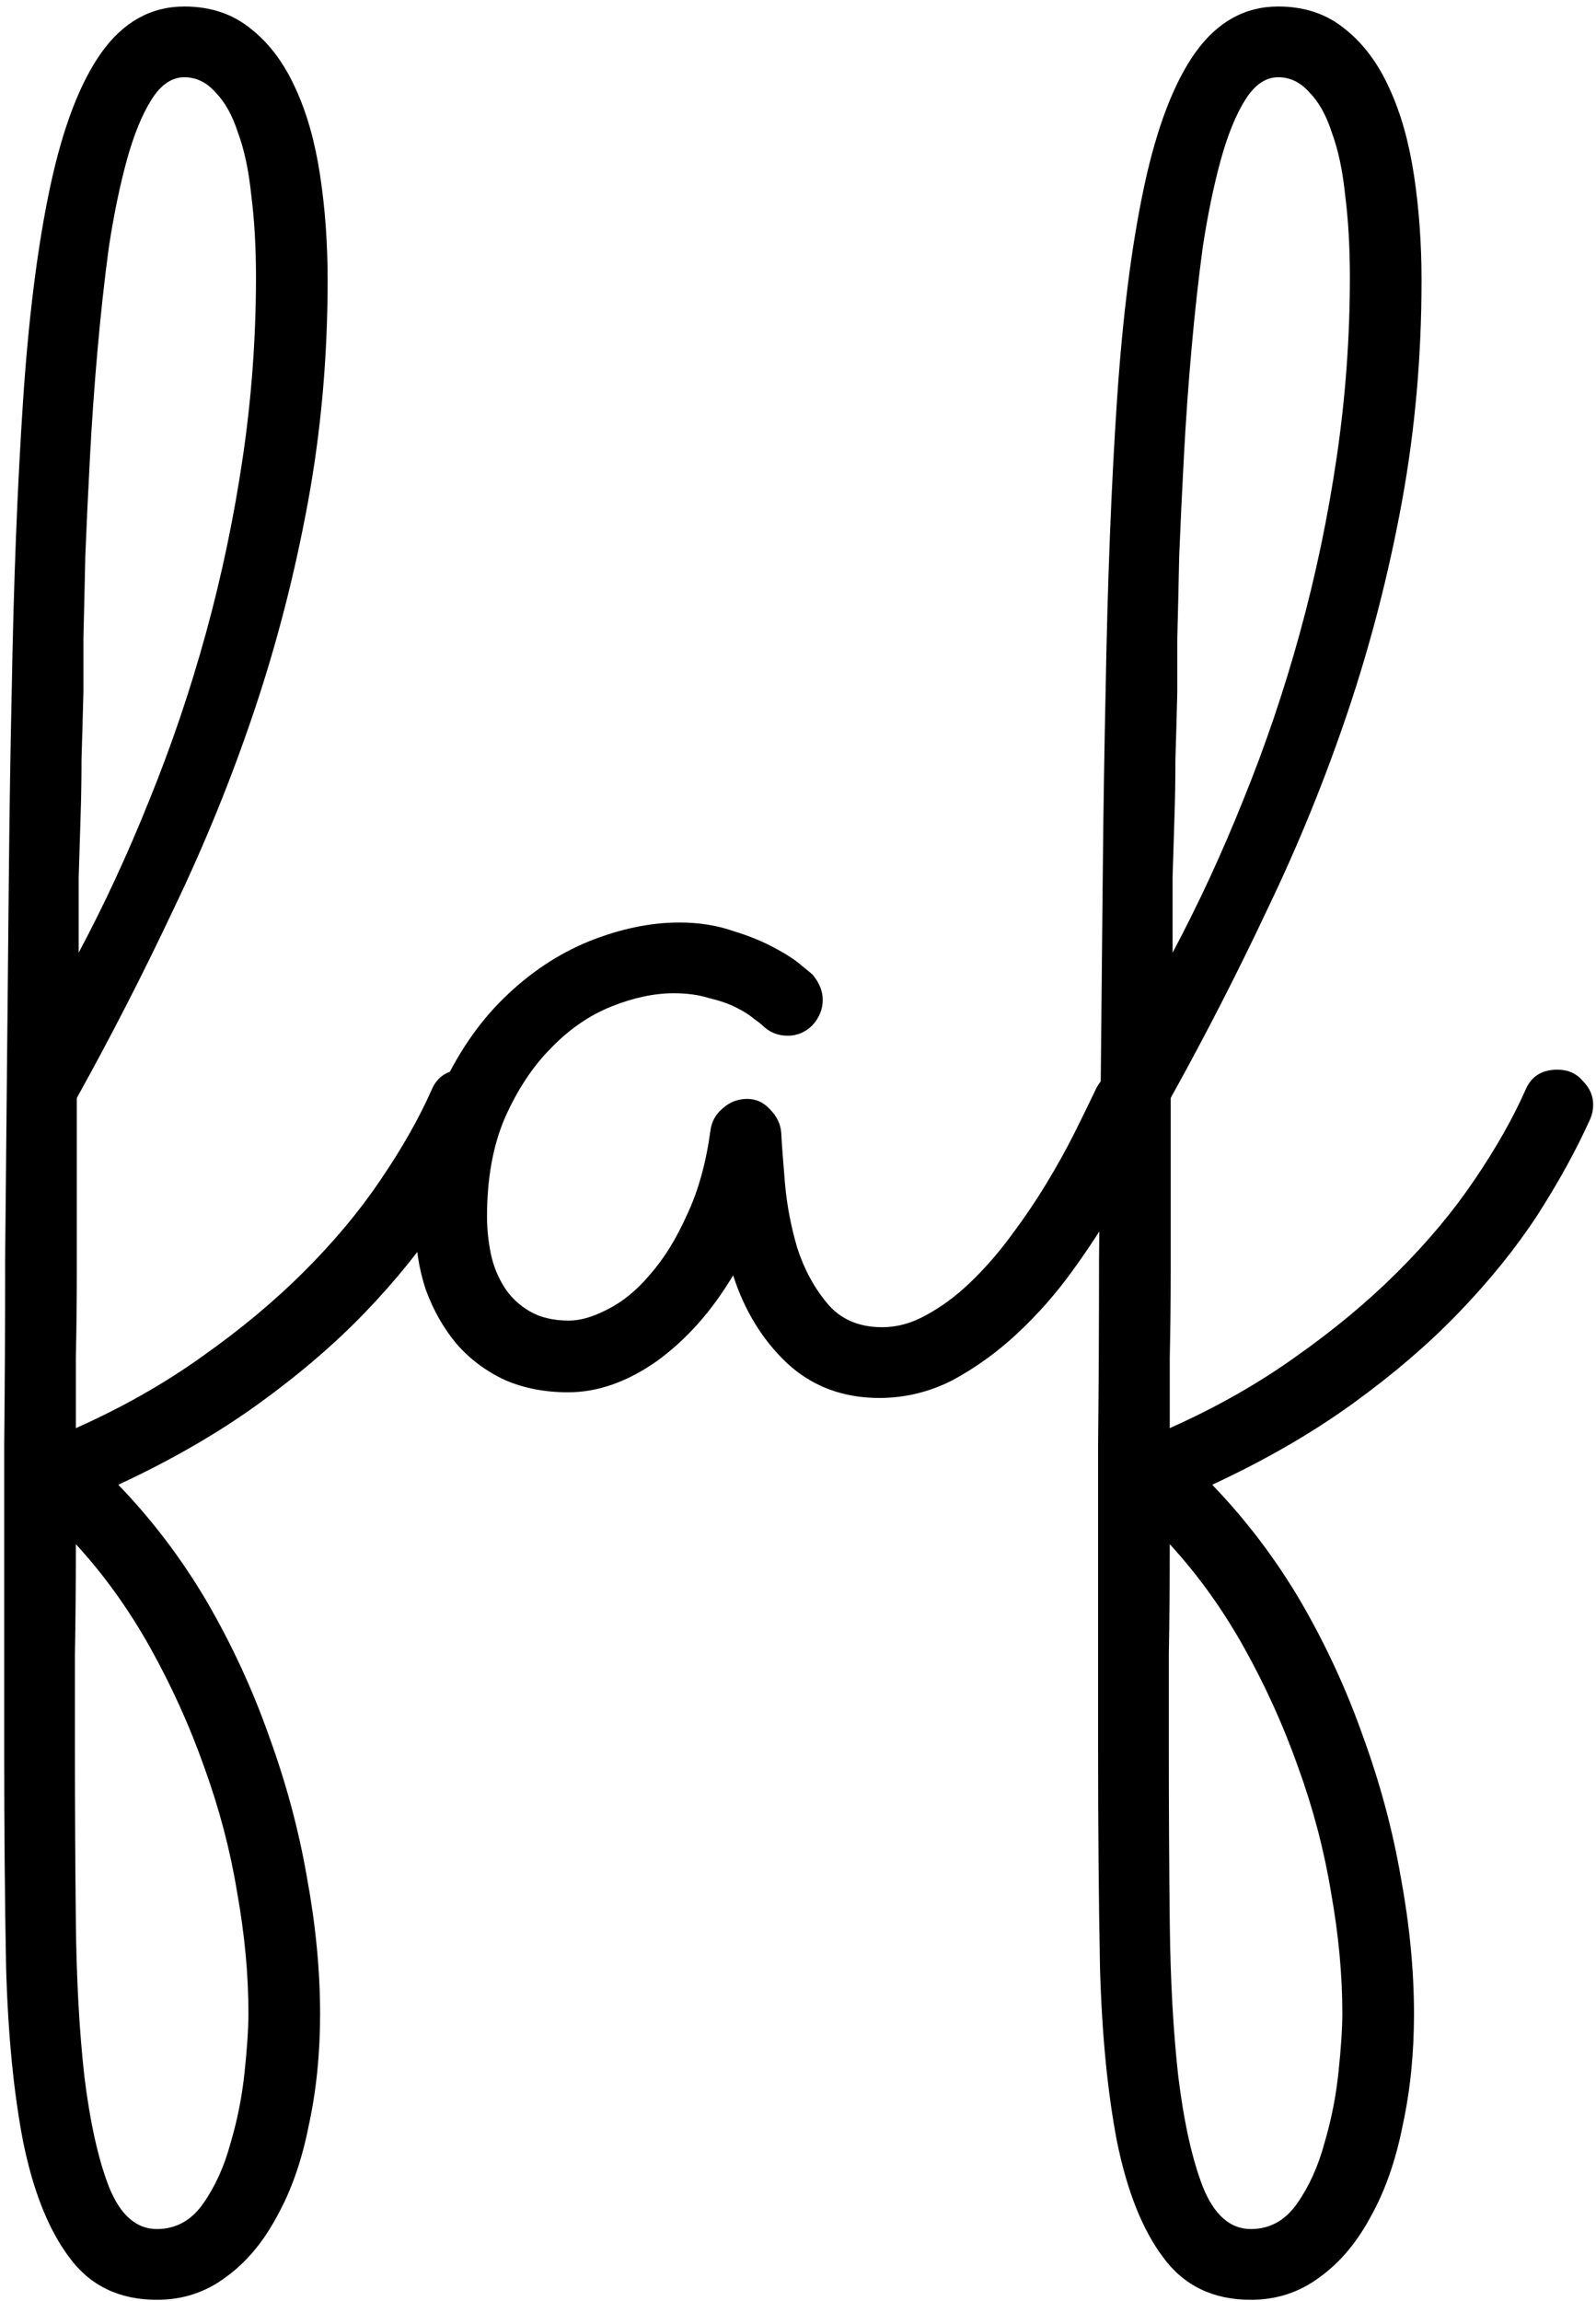 <svg width="238" height="343" viewBox="0 0 238 343" fill="none" xmlns="http://www.w3.org/2000/svg">
<path d="M11.312 212.891C18.25 209.797 24.531 206.234 30.156 202.203C35.875 198.172 40.938 193.953 45.344 189.547C49.844 185.047 53.641 180.5 56.734 175.906C59.922 171.219 62.453 166.766 64.328 162.547C65.172 160.484 66.766 159.453 69.109 159.453C70.703 159.453 71.969 160.016 72.906 161.141C73.938 162.172 74.453 163.344 74.453 164.656C74.453 165.406 74.312 166.109 74.031 166.766C71.969 171.359 69.344 176.141 66.156 181.109C62.969 185.984 59.078 190.812 54.484 195.594C49.984 200.281 44.688 204.828 38.594 209.234C32.5 213.641 25.516 217.672 17.641 221.328C22.703 226.578 27.109 232.391 30.859 238.766C34.609 245.234 37.703 251.938 40.141 258.875C42.672 265.812 44.547 272.797 45.766 279.828C47.078 286.953 47.734 293.75 47.734 300.219C47.734 306.125 47.172 311.656 46.047 316.812C45.016 322.062 43.422 326.609 41.266 330.453C39.203 334.297 36.672 337.297 33.672 339.453C30.672 341.703 27.25 342.828 23.406 342.828C17.781 342.828 13.422 340.719 10.328 336.5C7.234 332.375 4.938 326.609 3.438 319.203C2.031 311.891 1.188 303.219 0.906 293.188C0.719 283.25 0.625 272.422 0.625 260.703C0.625 254.891 0.625 248.094 0.625 240.312C0.625 232.625 0.625 224.328 0.625 215.422C0.719 206.609 0.766 197.375 0.766 187.719C0.859 177.969 0.953 168.219 1.047 158.469C1.141 148.719 1.234 139.156 1.328 129.781C1.422 120.312 1.562 111.359 1.75 102.922C2.031 86.797 2.594 72.406 3.438 59.75C4.281 47.094 5.641 36.406 7.516 27.688C9.391 18.969 11.922 12.359 15.109 7.859C18.391 3.266 22.516 0.969 27.484 0.969C31.422 0.969 34.75 2.094 37.469 4.344C40.188 6.5 42.391 9.453 44.078 13.203C45.766 16.859 46.984 21.172 47.734 26.141C48.484 31.109 48.859 36.312 48.859 41.75C48.859 53.188 47.875 64.25 45.906 74.938C43.938 85.625 41.266 95.984 37.891 106.016C34.516 116.047 30.531 125.844 25.938 135.406C21.438 144.969 16.609 154.391 11.453 163.672C11.453 167.516 11.453 171.688 11.453 176.188C11.453 180.594 11.453 185.047 11.453 189.547C11.453 193.953 11.406 198.219 11.312 202.344C11.312 206.375 11.312 209.891 11.312 212.891ZM11.734 142.016C15.578 134.797 19.094 127.203 22.281 119.234C25.562 111.172 28.375 102.875 30.719 94.344C33.062 85.812 34.891 77.094 36.203 68.188C37.516 59.281 38.172 50.328 38.172 41.328C38.172 36.828 37.938 32.75 37.469 29.094C37.094 25.438 36.438 22.344 35.5 19.812C34.656 17.188 33.531 15.172 32.125 13.766C30.812 12.266 29.266 11.516 27.484 11.516C25.609 11.516 23.969 12.641 22.562 14.891C21.156 17.141 19.938 20.141 18.906 23.891C17.875 27.641 16.984 31.953 16.234 36.828C15.578 41.703 15.016 46.812 14.547 52.156C14.078 57.406 13.703 62.703 13.422 68.047C13.141 73.297 12.906 78.266 12.719 82.953C12.625 87.547 12.531 91.625 12.438 95.188C12.438 98.75 12.438 101.422 12.438 103.203C12.344 106.953 12.25 110.281 12.156 113.188C12.156 116.094 12.109 118.953 12.016 121.766C11.922 124.578 11.828 127.578 11.734 130.766C11.734 133.953 11.734 137.703 11.734 142.016ZM11.312 230.188C11.312 236.094 11.266 241.578 11.172 246.641C11.172 251.797 11.172 256.484 11.172 260.703C11.172 269.422 11.219 278.047 11.312 286.578C11.406 295.109 11.828 302.75 12.578 309.5C13.422 316.344 14.641 321.828 16.234 325.953C17.922 330.172 20.312 332.281 23.406 332.281C26.219 332.281 28.516 331.016 30.297 328.484C32.078 325.953 33.438 322.953 34.375 319.484C35.406 316.016 36.109 312.453 36.484 308.797C36.859 305.234 37.047 302.328 37.047 300.078C37.047 294.359 36.484 288.359 35.359 282.078C34.328 275.797 32.688 269.562 30.438 263.375C28.281 257.281 25.609 251.375 22.422 245.656C19.234 239.938 15.531 234.781 11.312 230.188ZM173.172 166.766C172.797 167.516 172 169.109 170.781 171.547C169.656 173.891 168.156 176.609 166.281 179.703C164.5 182.797 162.391 186.031 159.953 189.406C157.516 192.781 154.797 195.875 151.797 198.688C148.797 201.5 145.562 203.844 142.094 205.719C138.625 207.5 134.969 208.391 131.125 208.391C125.688 208.391 121.094 206.656 117.344 203.188C113.688 199.719 111.016 195.359 109.328 190.109C106.141 195.453 102.344 199.719 97.938 202.906C93.531 206 89.125 207.547 84.719 207.547C81.25 207.547 78.109 206.938 75.297 205.719C72.484 204.406 70.094 202.625 68.125 200.375C66.156 198.031 64.609 195.312 63.484 192.219C62.453 189.125 61.938 185.75 61.938 182.094C61.938 174.781 63.156 168.359 65.594 162.828C68.125 157.203 71.312 152.516 75.156 148.766C79 145.016 83.219 142.203 87.812 140.328C92.5 138.453 97 137.516 101.312 137.516C104.219 137.516 106.891 137.938 109.328 138.781C111.766 139.531 113.828 140.375 115.516 141.312C117.297 142.25 118.656 143.141 119.594 143.984C120.531 144.734 121.047 145.156 121.141 145.25C122.172 146.469 122.688 147.734 122.688 149.047C122.688 150.453 122.172 151.719 121.141 152.844C120.109 153.875 118.891 154.391 117.484 154.391C115.984 154.391 114.719 153.875 113.688 152.844C113.5 152.656 113.078 152.328 112.422 151.859C111.766 151.297 110.875 150.734 109.75 150.172C108.625 149.609 107.266 149.141 105.672 148.766C104.172 148.297 102.438 148.062 100.469 148.062C97.562 148.062 94.469 148.719 91.188 150.031C87.906 151.344 84.906 153.406 82.188 156.219C79.469 158.938 77.172 162.406 75.297 166.625C73.516 170.75 72.625 175.672 72.625 181.391C72.625 183.172 72.812 185 73.188 186.875C73.562 188.656 74.219 190.297 75.156 191.797C76.094 193.297 77.359 194.516 78.953 195.453C80.547 196.391 82.516 196.859 84.859 196.859C86.547 196.859 88.469 196.297 90.625 195.172C92.875 194.047 94.984 192.312 96.953 189.969C99.016 187.625 100.844 184.672 102.438 181.109C104.125 177.547 105.297 173.328 105.953 168.453C106.141 167.141 106.75 166.062 107.781 165.219C108.812 164.281 110.031 163.812 111.438 163.812C112.75 163.812 113.875 164.328 114.812 165.359C115.844 166.391 116.406 167.562 116.5 168.875C116.594 170.656 116.781 173.188 117.062 176.469C117.344 179.656 117.953 182.844 118.891 186.031C119.922 189.219 121.422 191.984 123.391 194.328C125.359 196.672 128.078 197.844 131.547 197.844C133.797 197.844 136 197.234 138.156 196.016C140.406 194.797 142.562 193.203 144.625 191.234C146.781 189.172 148.797 186.875 150.672 184.344C152.641 181.719 154.422 179.094 156.016 176.469C157.609 173.844 159.016 171.312 160.234 168.875C161.453 166.438 162.484 164.328 163.328 162.547C163.797 161.516 164.453 160.719 165.297 160.156C166.234 159.594 167.219 159.312 168.25 159.312C169.844 159.312 171.109 159.922 172.047 161.141C173.078 162.266 173.594 163.484 173.594 164.797C173.594 165.453 173.453 166.109 173.172 166.766ZM174.438 212.891C181.375 209.797 187.656 206.234 193.281 202.203C199 198.172 204.062 193.953 208.469 189.547C212.969 185.047 216.766 180.5 219.859 175.906C223.047 171.219 225.578 166.766 227.453 162.547C228.297 160.484 229.891 159.453 232.234 159.453C233.828 159.453 235.094 160.016 236.031 161.141C237.062 162.172 237.578 163.344 237.578 164.656C237.578 165.406 237.438 166.109 237.156 166.766C235.094 171.359 232.469 176.141 229.281 181.109C226.094 185.984 222.203 190.812 217.609 195.594C213.109 200.281 207.812 204.828 201.719 209.234C195.625 213.641 188.641 217.672 180.766 221.328C185.828 226.578 190.234 232.391 193.984 238.766C197.734 245.234 200.828 251.938 203.266 258.875C205.797 265.812 207.672 272.797 208.891 279.828C210.203 286.953 210.859 293.75 210.859 300.219C210.859 306.125 210.297 311.656 209.172 316.812C208.141 322.062 206.547 326.609 204.391 330.453C202.328 334.297 199.797 337.297 196.797 339.453C193.797 341.703 190.375 342.828 186.531 342.828C180.906 342.828 176.547 340.719 173.453 336.5C170.359 332.375 168.062 326.609 166.562 319.203C165.156 311.891 164.312 303.219 164.031 293.188C163.844 283.25 163.75 272.422 163.75 260.703C163.75 254.891 163.75 248.094 163.75 240.312C163.75 232.625 163.75 224.328 163.75 215.422C163.844 206.609 163.891 197.375 163.891 187.719C163.984 177.969 164.078 168.219 164.172 158.469C164.266 148.719 164.359 139.156 164.453 129.781C164.547 120.312 164.688 111.359 164.875 102.922C165.156 86.797 165.719 72.406 166.562 59.75C167.406 47.094 168.766 36.406 170.641 27.688C172.516 18.969 175.047 12.359 178.234 7.859C181.516 3.266 185.641 0.969 190.609 0.969C194.547 0.969 197.875 2.094 200.594 4.344C203.312 6.5 205.516 9.453 207.203 13.203C208.891 16.859 210.109 21.172 210.859 26.141C211.609 31.109 211.984 36.312 211.984 41.75C211.984 53.188 211 64.25 209.031 74.938C207.062 85.625 204.391 95.984 201.016 106.016C197.641 116.047 193.656 125.844 189.062 135.406C184.562 144.969 179.734 154.391 174.578 163.672C174.578 167.516 174.578 171.688 174.578 176.188C174.578 180.594 174.578 185.047 174.578 189.547C174.578 193.953 174.531 198.219 174.438 202.344C174.438 206.375 174.438 209.891 174.438 212.891ZM174.859 142.016C178.703 134.797 182.219 127.203 185.406 119.234C188.688 111.172 191.5 102.875 193.844 94.344C196.188 85.812 198.016 77.094 199.328 68.188C200.641 59.281 201.297 50.328 201.297 41.328C201.297 36.828 201.062 32.75 200.594 29.094C200.219 25.438 199.562 22.344 198.625 19.812C197.781 17.188 196.656 15.172 195.25 13.766C193.938 12.266 192.391 11.516 190.609 11.516C188.734 11.516 187.094 12.641 185.688 14.891C184.281 17.141 183.062 20.141 182.031 23.891C181 27.641 180.109 31.953 179.359 36.828C178.703 41.703 178.141 46.812 177.672 52.156C177.203 57.406 176.828 62.703 176.547 68.047C176.266 73.297 176.031 78.266 175.844 82.953C175.75 87.547 175.656 91.625 175.562 95.188C175.562 98.75 175.562 101.422 175.562 103.203C175.469 106.953 175.375 110.281 175.281 113.188C175.281 116.094 175.234 118.953 175.141 121.766C175.047 124.578 174.953 127.578 174.859 130.766C174.859 133.953 174.859 137.703 174.859 142.016ZM174.438 230.188C174.438 236.094 174.391 241.578 174.297 246.641C174.297 251.797 174.297 256.484 174.297 260.703C174.297 269.422 174.344 278.047 174.438 286.578C174.531 295.109 174.953 302.75 175.703 309.5C176.547 316.344 177.766 321.828 179.359 325.953C181.047 330.172 183.438 332.281 186.531 332.281C189.344 332.281 191.641 331.016 193.422 328.484C195.203 325.953 196.562 322.953 197.5 319.484C198.531 316.016 199.234 312.453 199.609 308.797C199.984 305.234 200.172 302.328 200.172 300.078C200.172 294.359 199.609 288.359 198.484 282.078C197.453 275.797 195.812 269.562 193.562 263.375C191.406 257.281 188.734 251.375 185.547 245.656C182.359 239.938 178.656 234.781 174.438 230.188Z" fill="black"/>
</svg>
